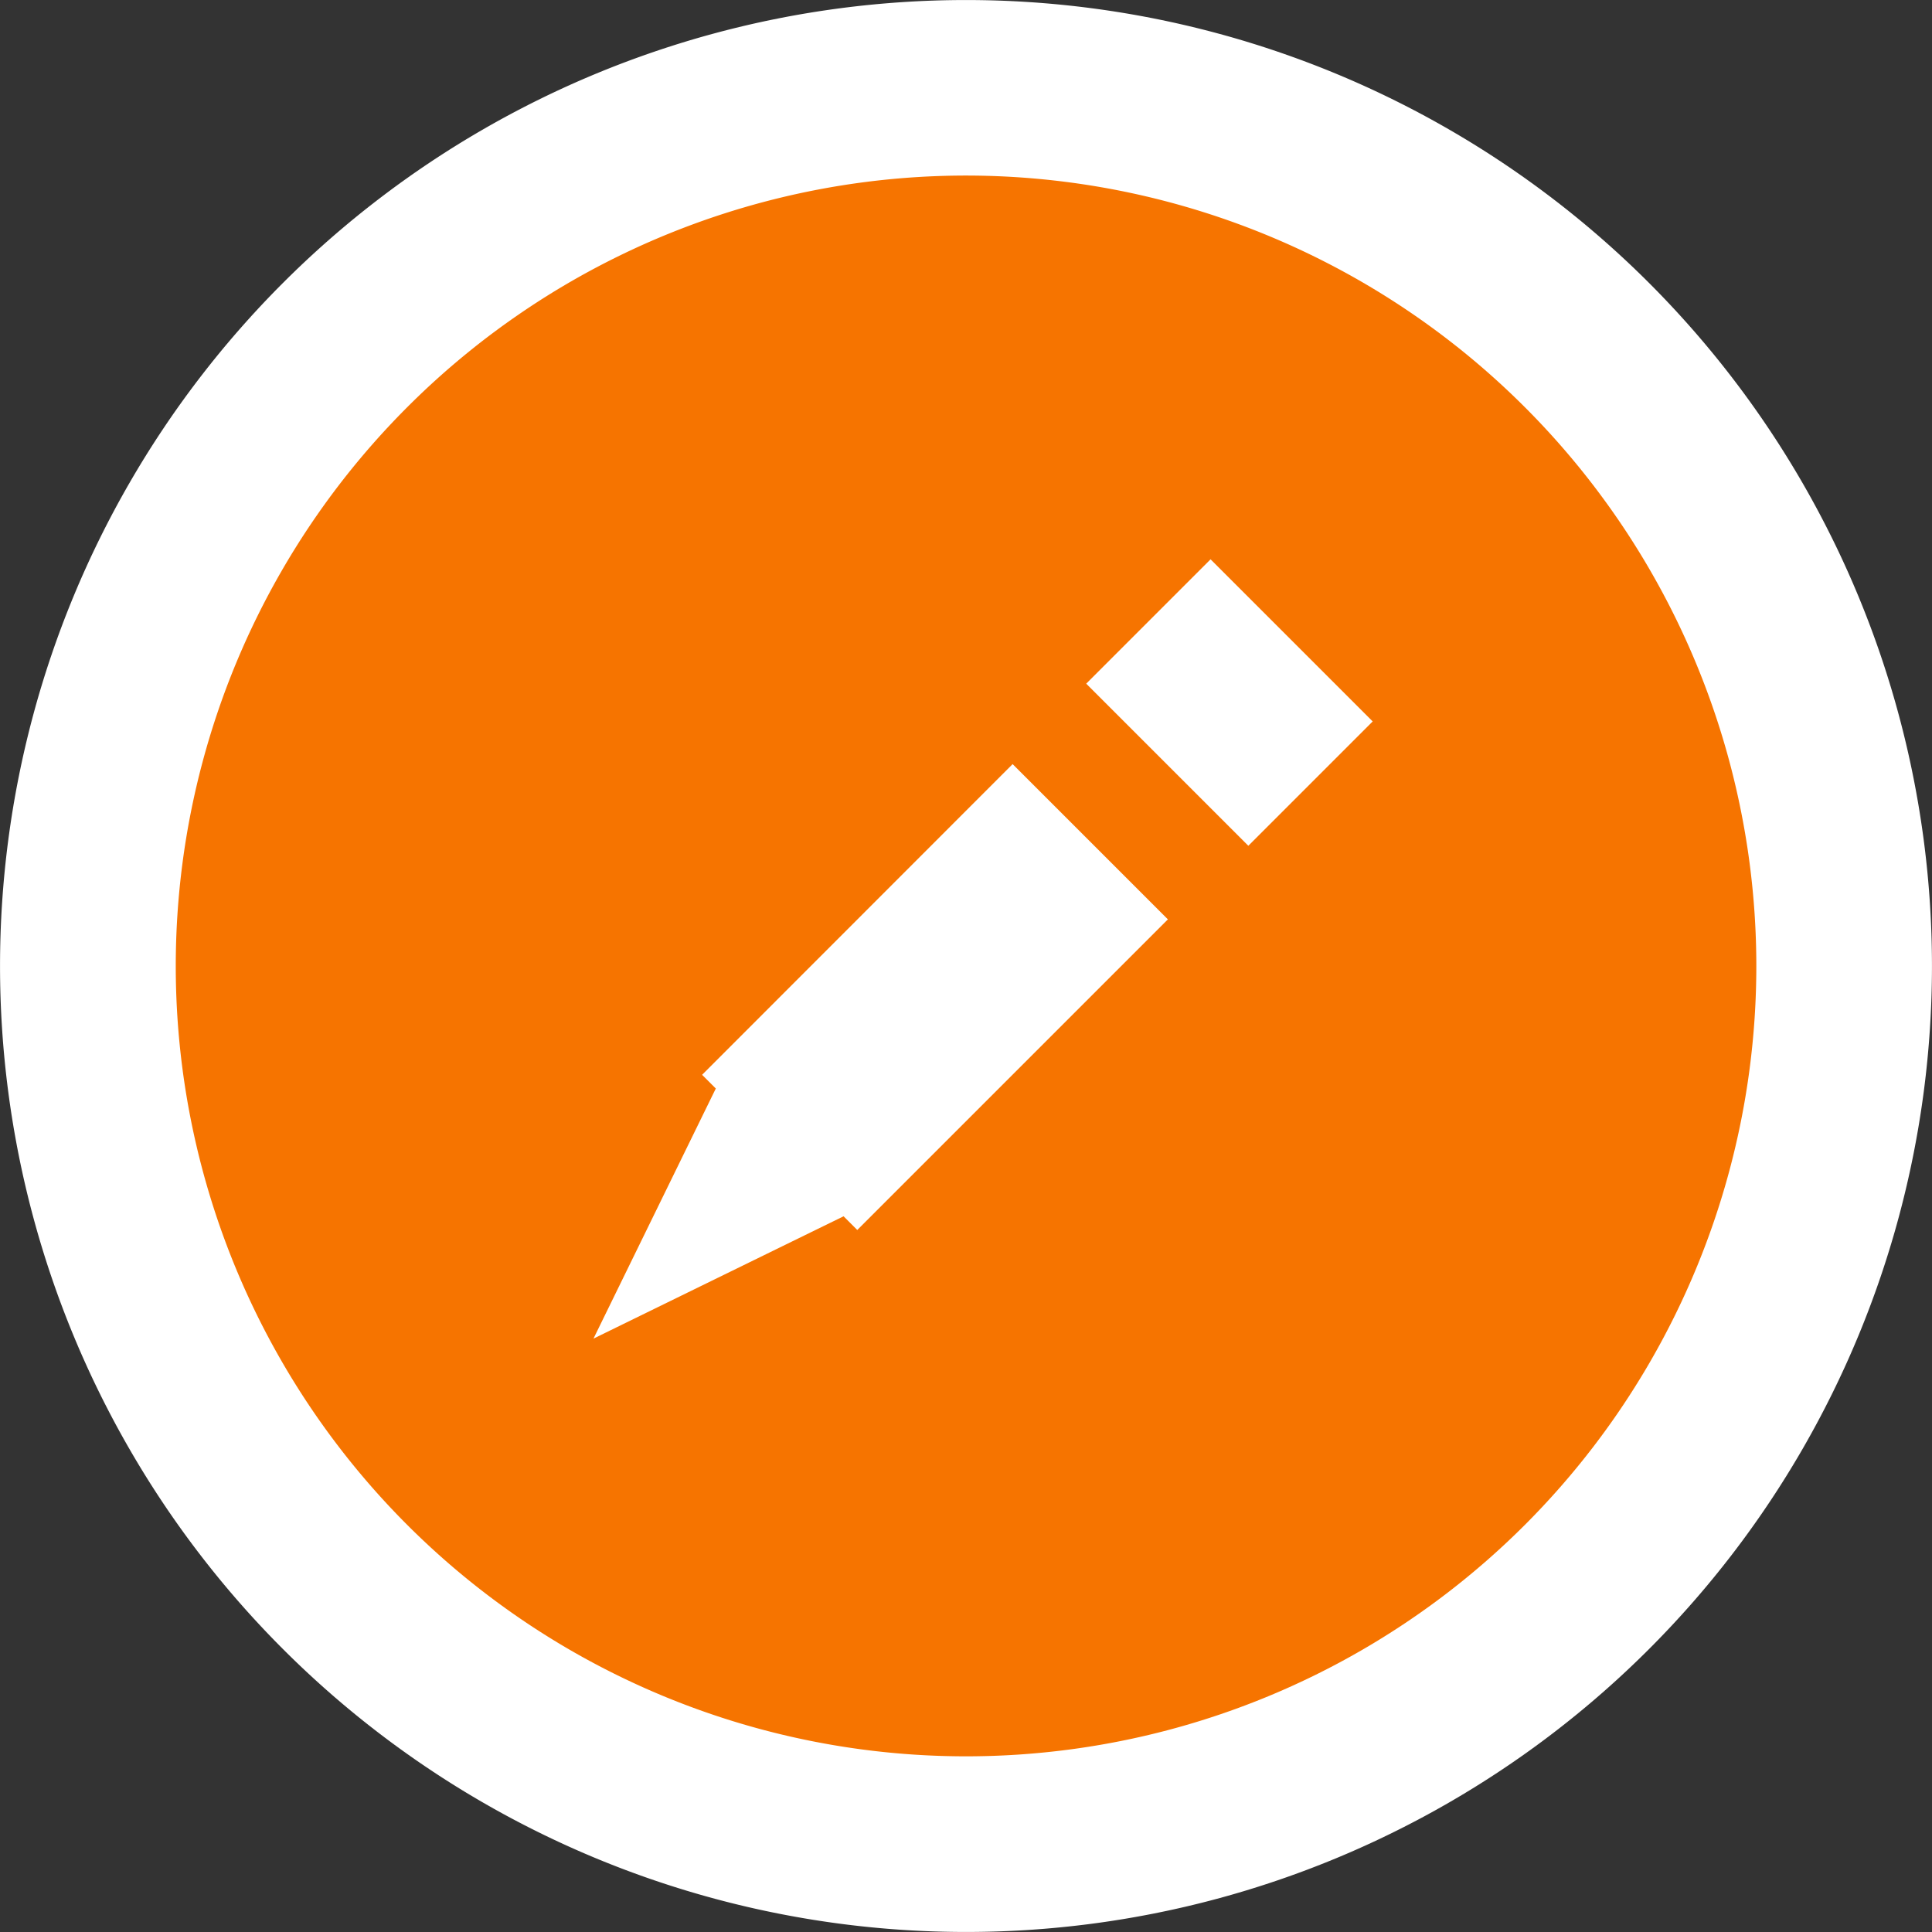 <?xml version="1.0" encoding="UTF-8" standalone="no"?>
<svg
   xmlns:dc="http://purl.org/dc/elements/1.1/"
   xmlns:cc="http://creativecommons.org/ns#"
   xmlns:rdf="http://www.w3.org/1999/02/22-rdf-syntax-ns#"
   xmlns:svg="http://www.w3.org/2000/svg"
   xmlns="http://www.w3.org/2000/svg"
   id="svg13094"
   height="22"
   width="22"
   version="1.1">
  <rect width="100%" height="100%" fill="#333333" stroke="none"/>
  <defs
     id="defs4">
    <style
       type="text/css"
       id="current-color-scheme">.ColorScheme-Text {color:#090d11;}.ColorScheme-Background{color:#ffffff;}.ColorScheme-Highlight{color:#0079c1;}.ColorScheme-NeutralText{color:#f67400;}</style>
  </defs>
  <path
     id="path3000"
     d="m 18.778,18.778 a 11,11 0 0 1 -15.556,0 11,11 0 0 1 0,-15.556 11,11 0 0 1 15.556,0 11,11 0 0 1 0,15.556 z"
     class="ColorScheme-Background"
     style="fill:currentColor;fill-opacity:1;stroke-width:0.468" />
  <path
     id="path3778"
     d="m 11.131,2 a 9,9 0 0 0 -6.494,2.637 9,9 0 0 0 0,12.727 9,9 0 0 0 12.727,0 9,9 0 0 0 0,-12.727 A 9,9 0 0 0 11.131,2 Z m 2.654,4.369 1.846,1.846 -1.416,1.416 -1.846,-1.846 z m -2.254,2.332 1.768,1.768 -3.537,3.537 -0.156,-0.156 -2.848,1.393 1.393,-2.848 -0.156,-0.156 z"
     class="ColorScheme-NeutralText"
     style="fill:currentColor;fill-opacity:1" />
</svg>
